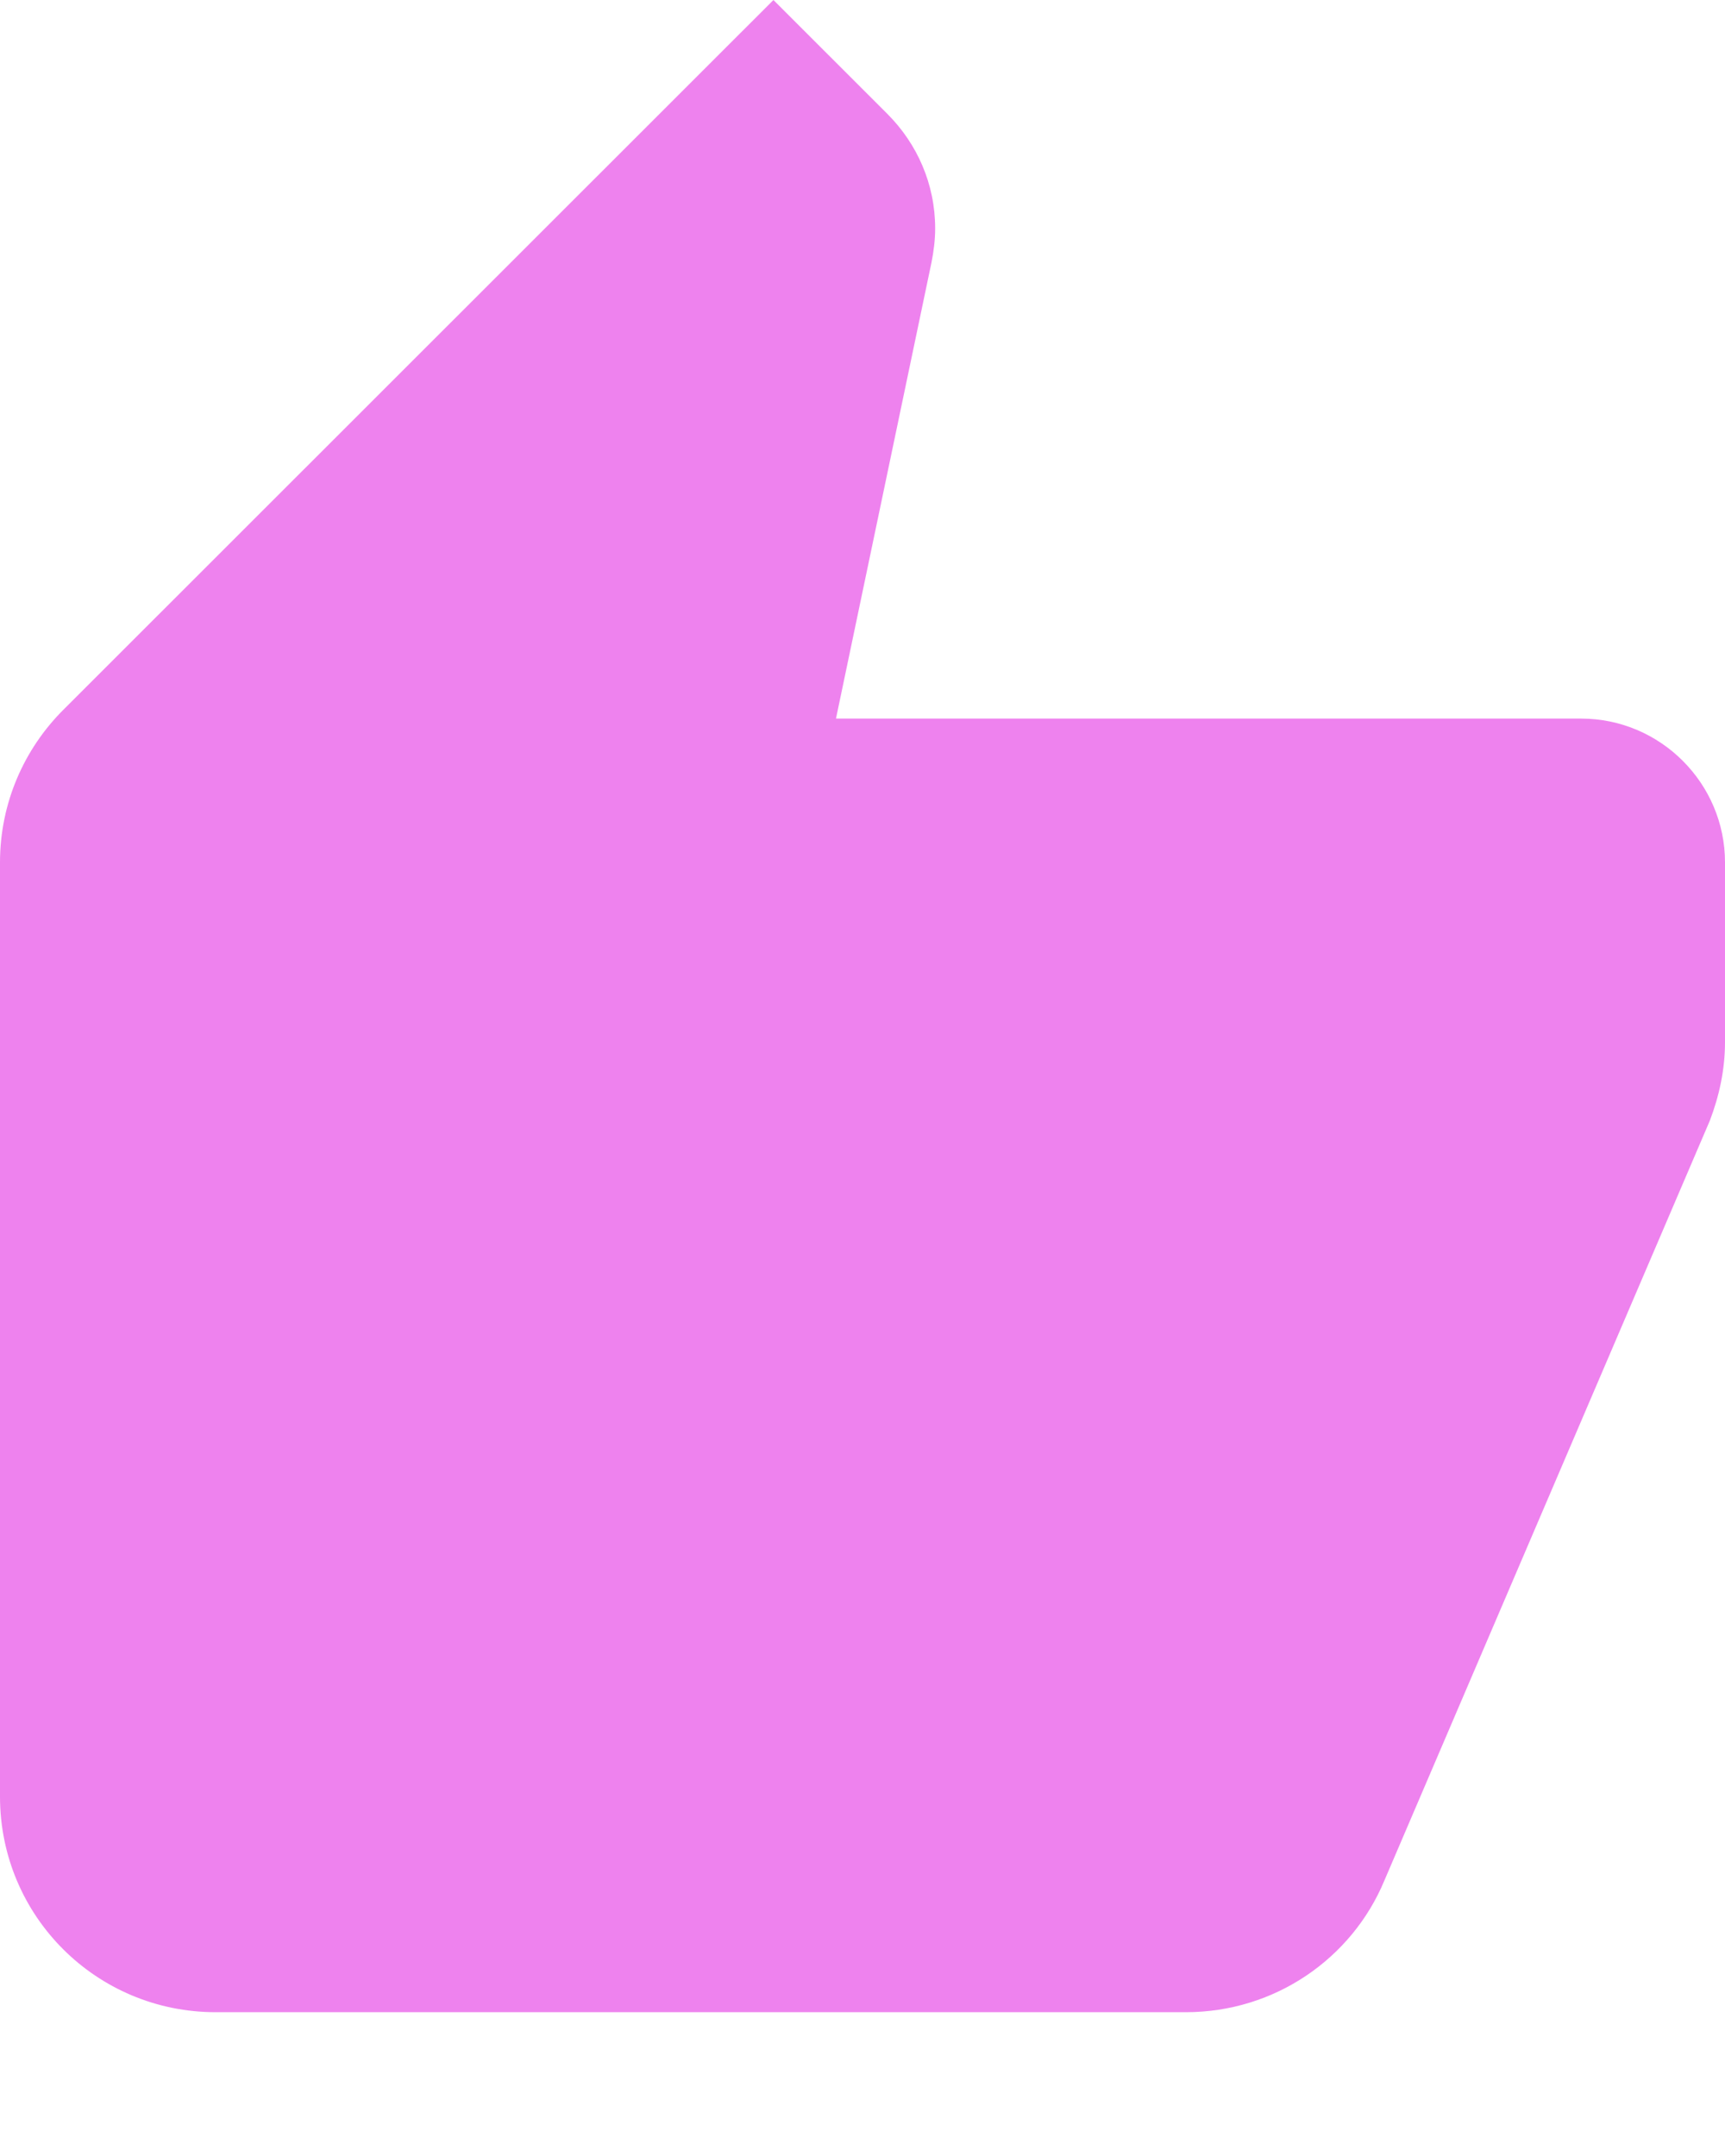 <svg width="8" height="10" viewBox="0 0 8 10" fill="none" xmlns="http://www.w3.org/2000/svg">
<path d="M1 9.333L5.5 9.333C5.913 9.333 6.27 9.083 6.42 8.723L7.93 5.197C7.973 5.083 8 4.963 8 4.833L8 4C8 3.633 7.7 3.333 7.333 3.333L3.877 3.333L4.32 1.217C4.33 1.167 4.337 1.113 4.337 1.06C4.337 0.853 4.253 0.667 4.117 0.53L3.587 4.06222e-05L0.293 3.293C0.113 3.473 4.90442e-07 3.723 4.66255e-07 4L8.74228e-08 8.333C3.90488e-08 8.887 0.447 9.333 1 9.333Z" fill="violet"/>
</svg>
